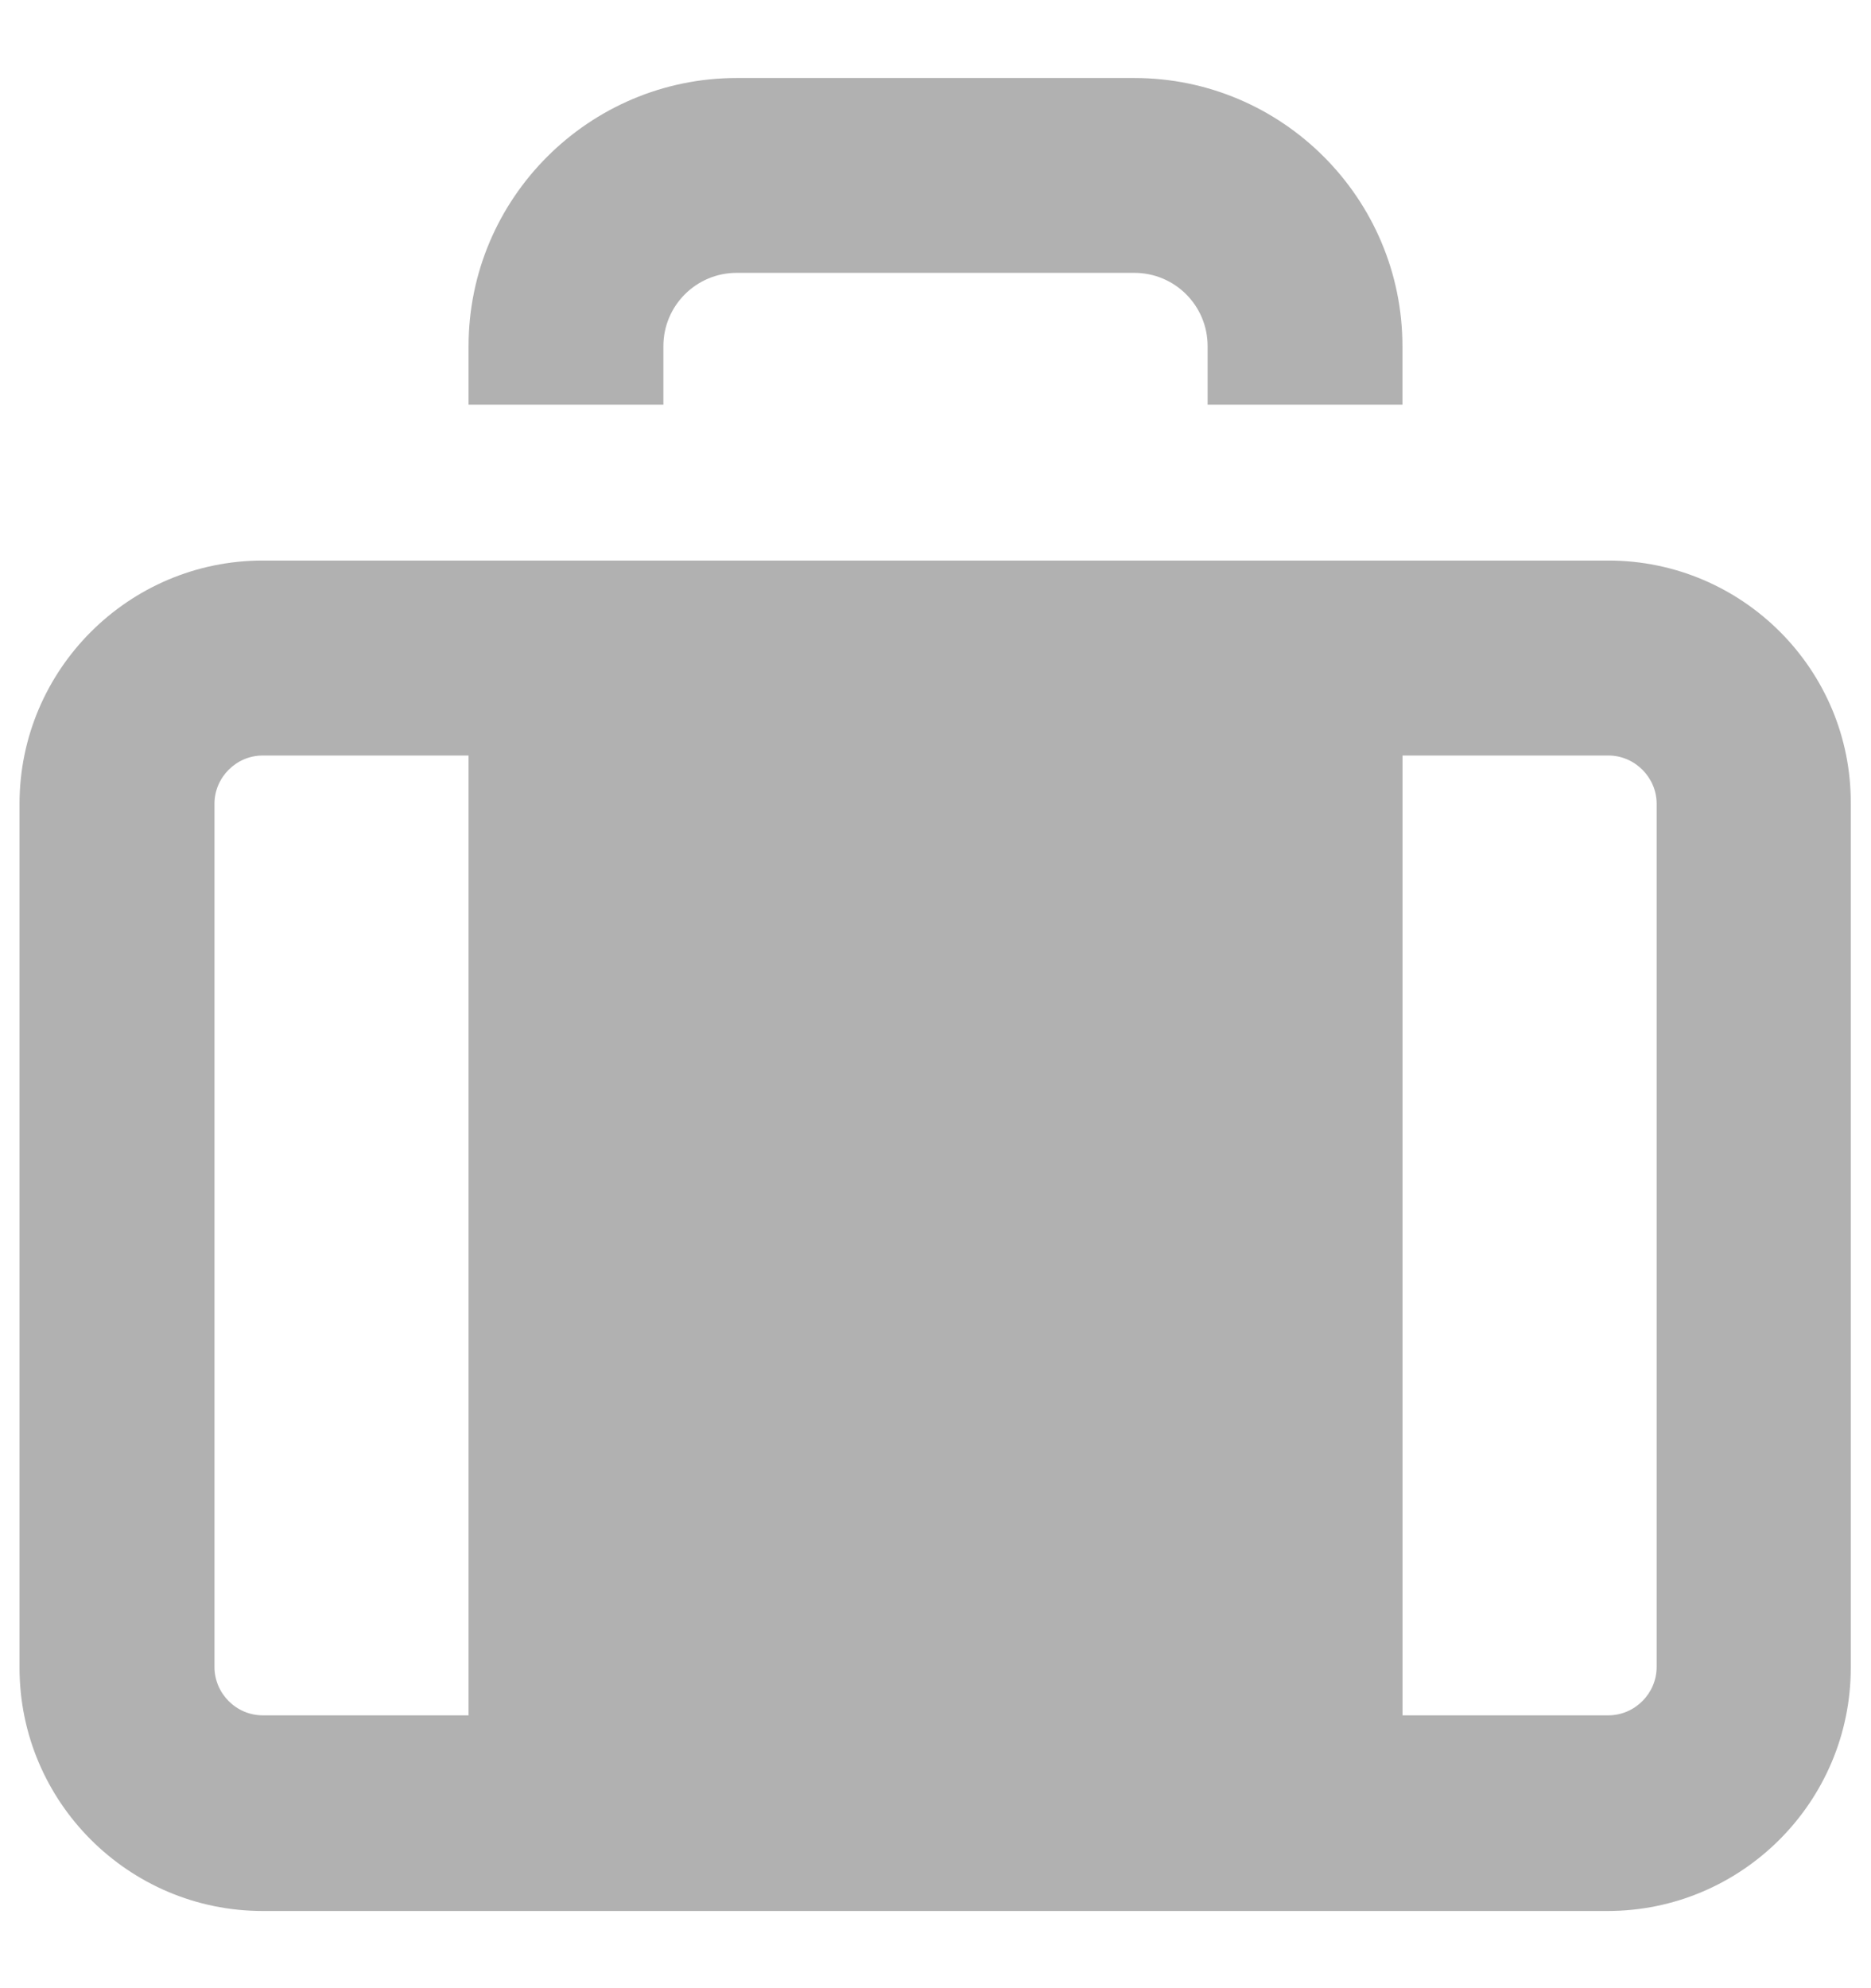<svg width="16" height="17" viewBox="0 0 16 17" fill="none" xmlns="http://www.w3.org/2000/svg">
<g clip-path="url(#clip0_53_1792)">
<path d="M5.673 3.46V2.96C5.673 2.613 5.954 2.333 6.3 2.333H9.7C10.047 2.333 10.327 2.613 10.327 2.96V3.46H11.993V2.96C11.993 1.7 10.967 0.667 9.7 0.667H6.3C5.04 0.667 4.007 1.693 4.007 2.96V3.46H5.673Z" fill="#B1B1B1"/>
<path d="M13.754 4.793H11.16H4.84H2.247C1.1 4.793 0.167 5.727 0.167 6.873V14.26C0.167 15.407 1.1 16.34 2.247 16.34H4.84H11.154H13.747C14.894 16.34 15.827 15.407 15.827 14.26V6.873C15.834 5.727 14.9 4.793 13.754 4.793ZM1.834 14.253V6.873C1.834 6.647 2.02 6.46 2.247 6.46H4.007V14.667H2.247C2.02 14.667 1.834 14.48 1.834 14.253ZM14.167 14.253C14.167 14.48 13.98 14.667 13.754 14.667H11.994V6.46H13.754C13.98 6.46 14.167 6.647 14.167 6.873V14.253Z" fill="#B1B1B1"/>
</g>
<defs>
<clipPath id="clip0_53_1792">
<rect width="16" height="16" fill="white" transform="translate(0 0.5)"/>
</clipPath>
</defs>
</svg>
